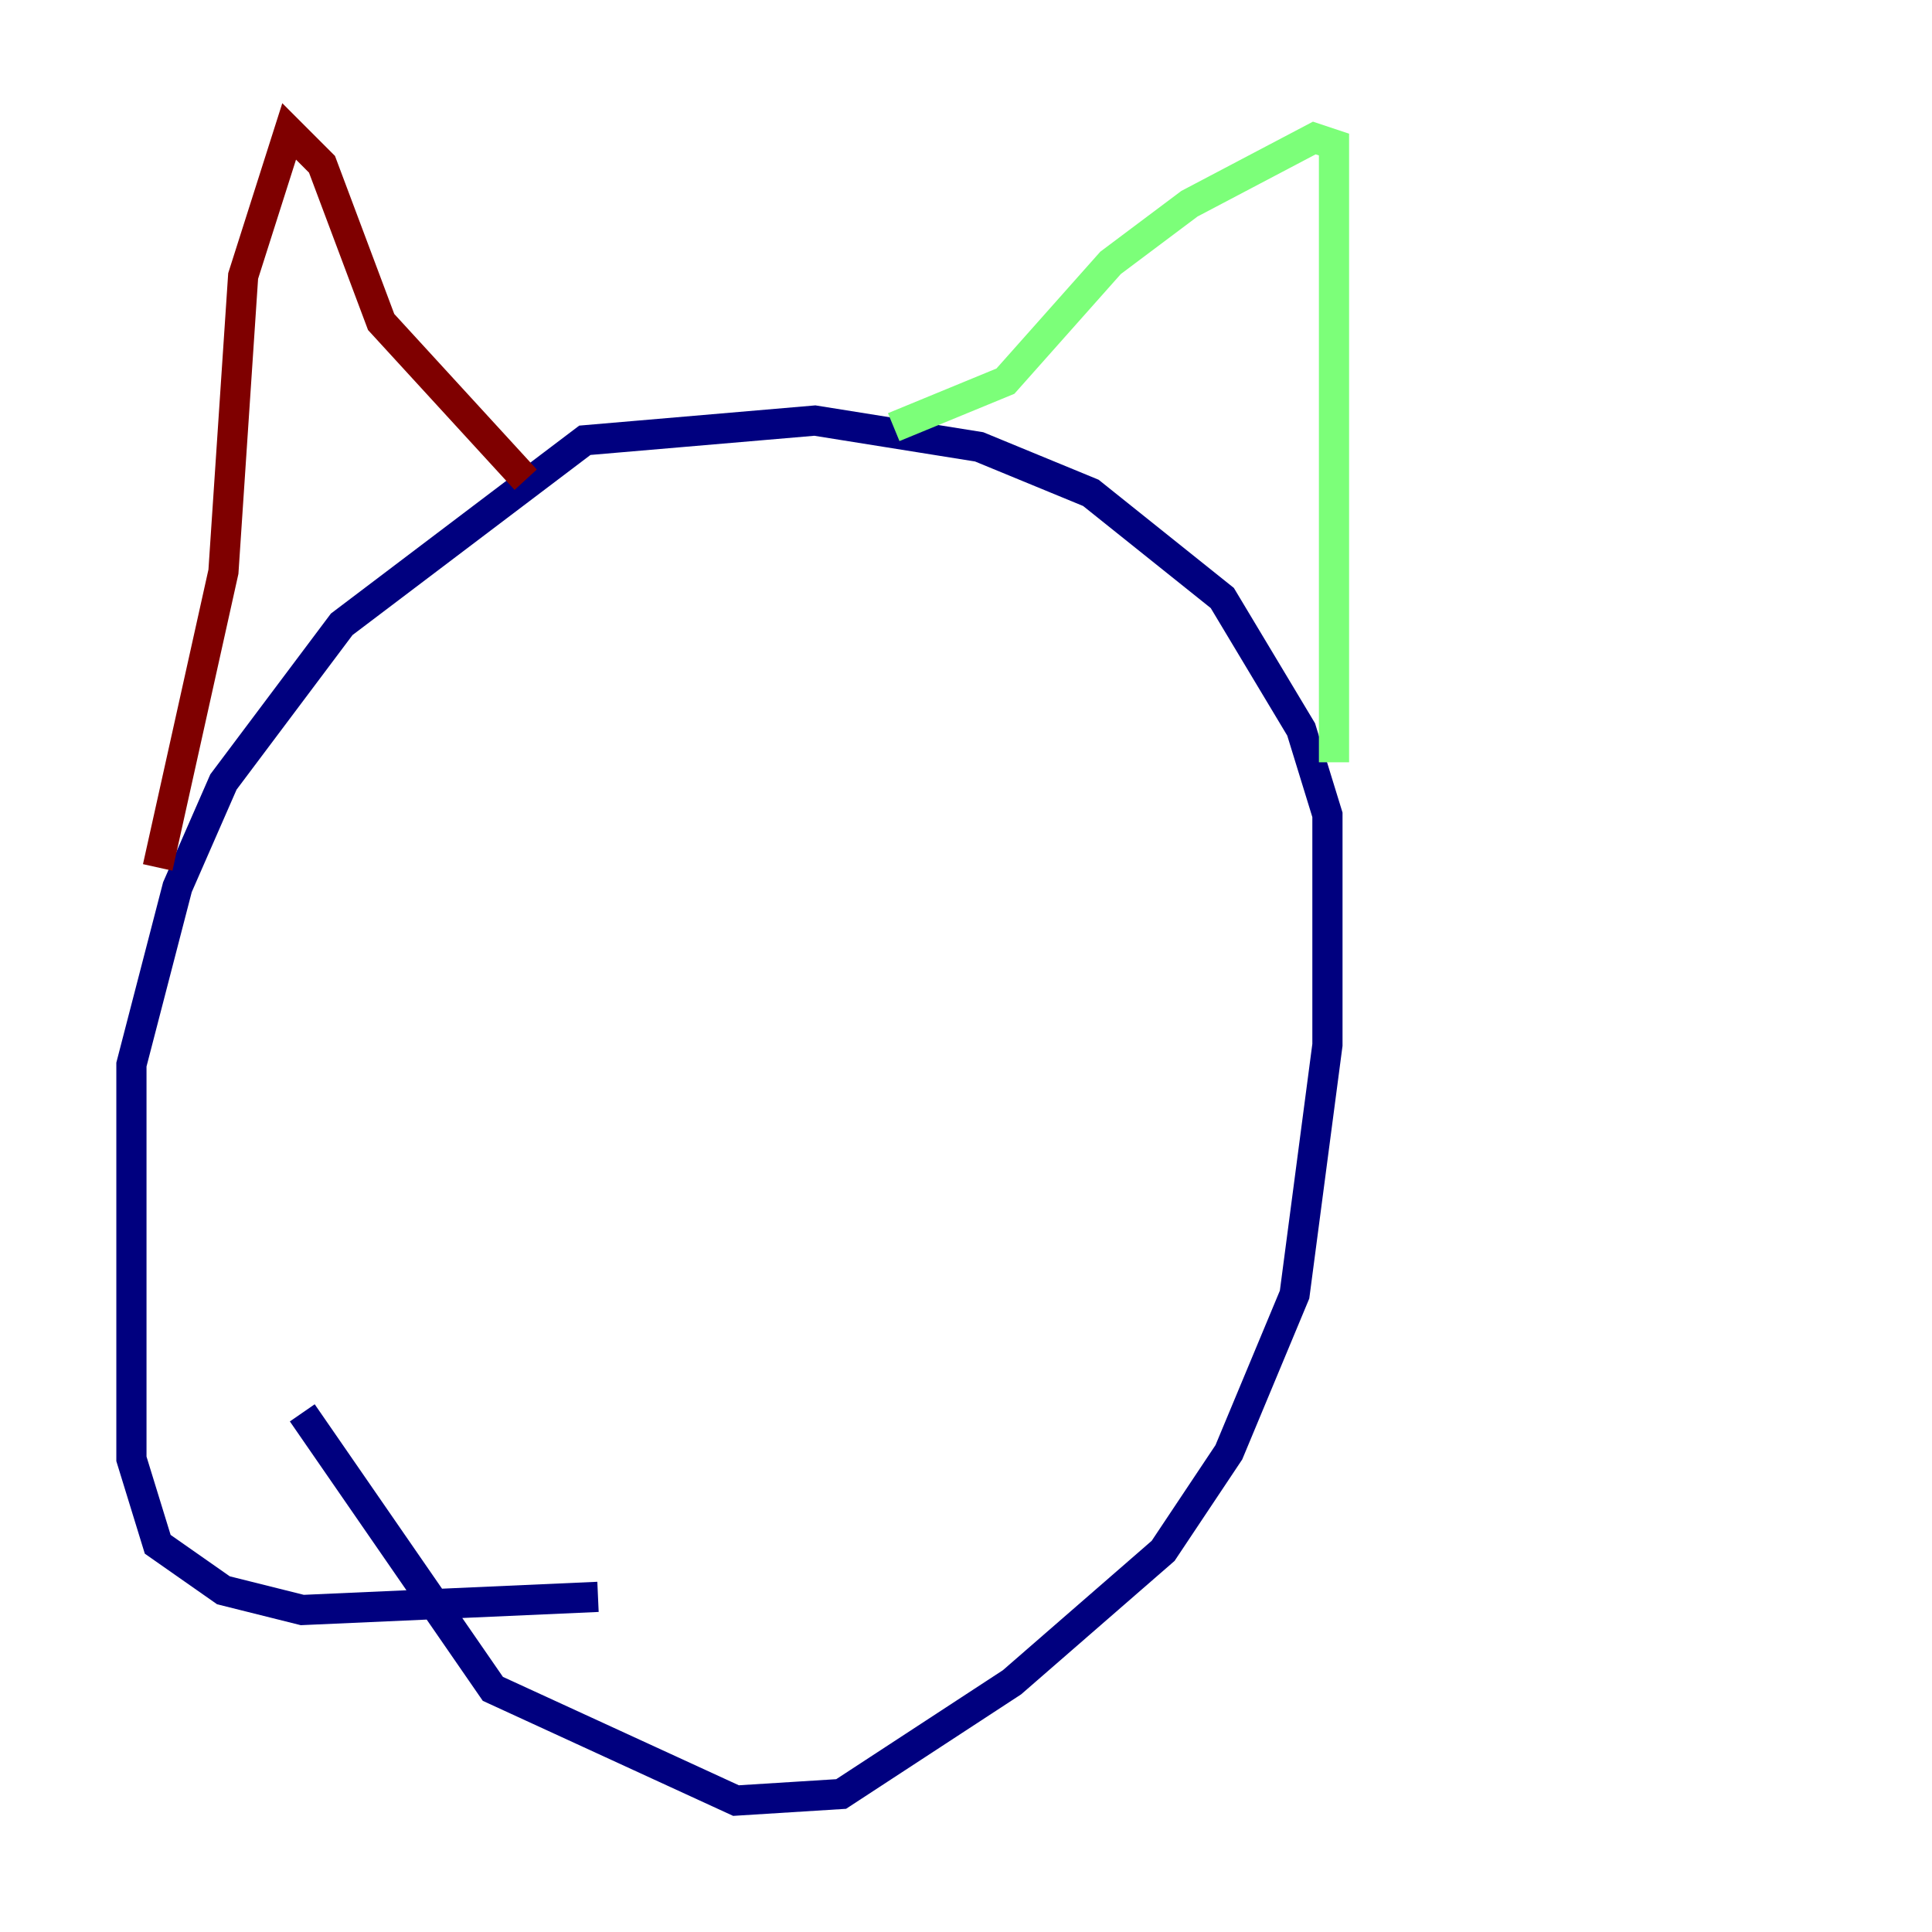 <?xml version="1.0" encoding="utf-8" ?>
<svg baseProfile="tiny" height="128" version="1.2" viewBox="0,0,128,128" width="128" xmlns="http://www.w3.org/2000/svg" xmlns:ev="http://www.w3.org/2001/xml-events" xmlns:xlink="http://www.w3.org/1999/xlink"><defs /><polyline fill="none" points="20.027,93.605 32.653,111.891 48.762,119.293 55.728,118.857 67.048,111.456 77.061,102.748 81.415,96.218 85.769,85.769 87.946,69.225 87.946,53.986 86.204,48.327 80.98,39.619 72.272,32.653 64.871,29.605 53.986,27.864 38.748,29.17 22.64,41.361 14.803,51.809 11.755,58.776 8.707,70.531 8.707,96.653 10.449,102.313 14.803,105.361 20.027,106.667 39.619,105.796" stroke="#00007f" stroke-width="2" /><polyline fill="none" points="88.381,50.503 88.381,9.578 87.075,9.143 78.803,13.497 73.578,17.415 66.612,25.252 59.211,28.299" stroke="#7cff79" stroke-width="2" /><polyline fill="none" points="34.83,31.782 25.252,21.333 21.333,10.884 19.157,8.707 16.109,18.286 14.803,37.878 10.449,57.469" stroke="#7f0000" stroke-width="2" /></svg>